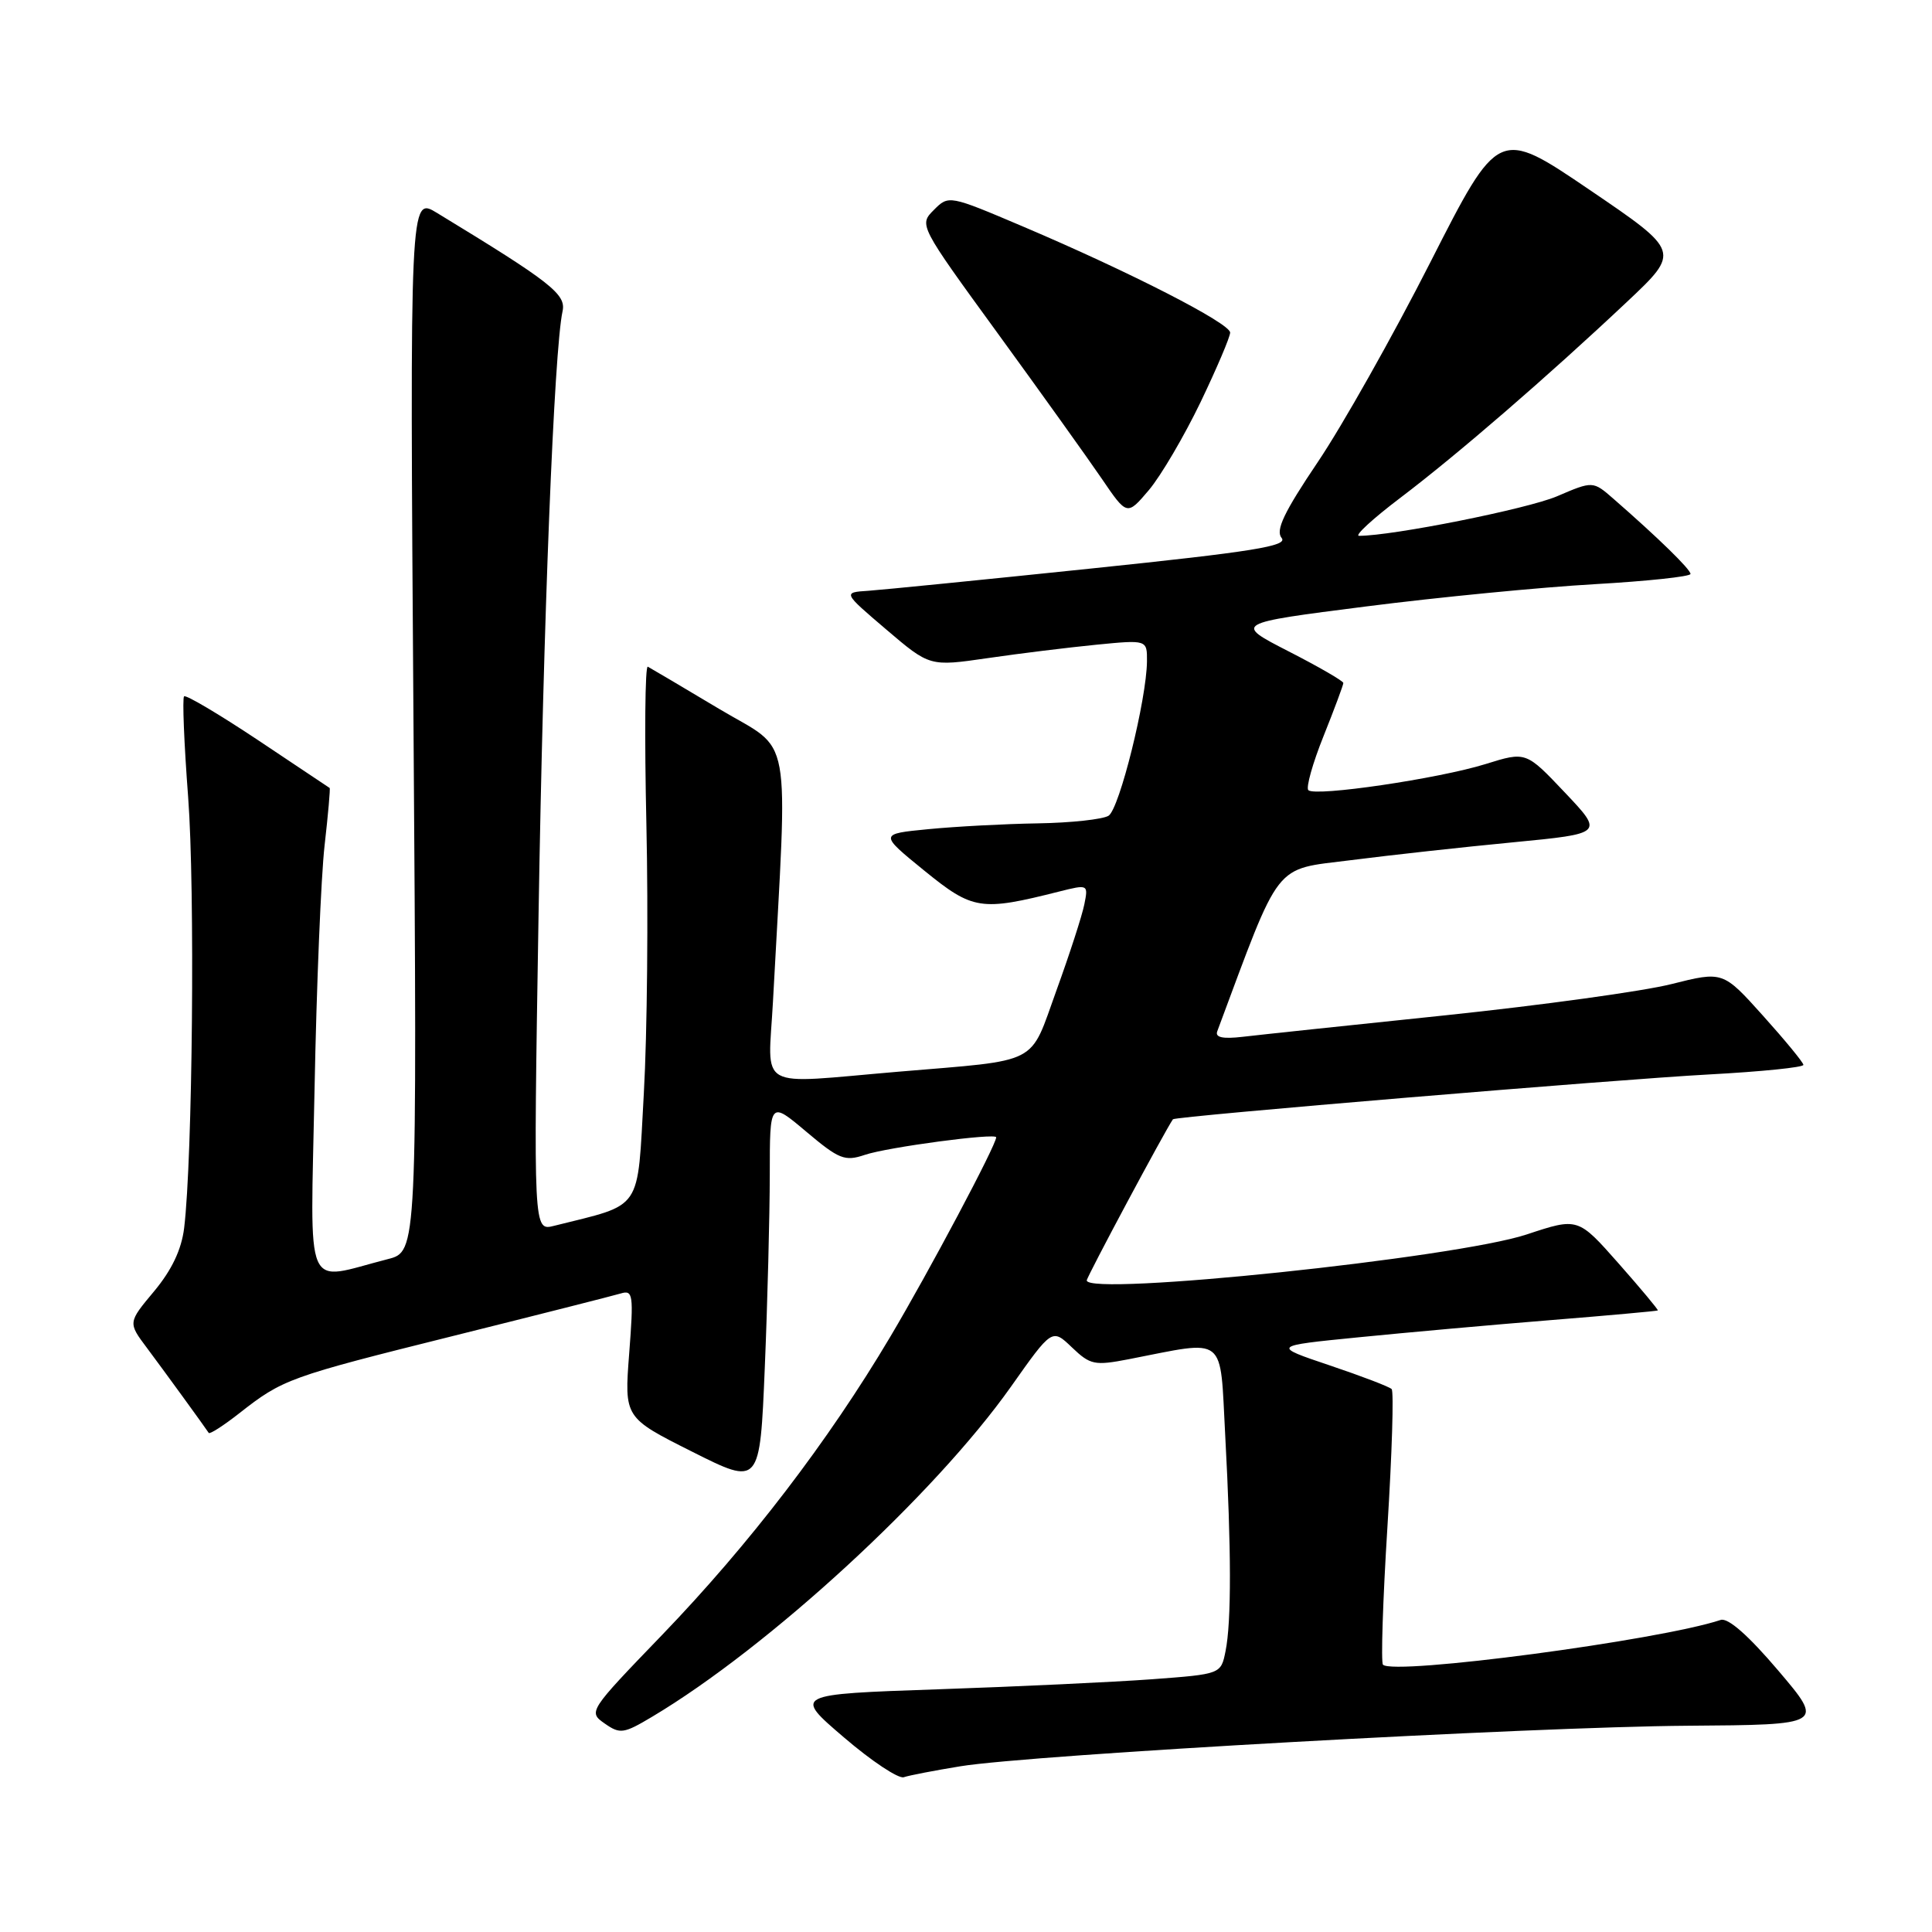 <?xml version="1.0" encoding="UTF-8" standalone="no"?>
<!DOCTYPE svg PUBLIC "-//W3C//DTD SVG 1.1//EN" "http://www.w3.org/Graphics/SVG/1.1/DTD/svg11.dtd" >
<svg xmlns="http://www.w3.org/2000/svg" xmlns:xlink="http://www.w3.org/1999/xlink" version="1.1" viewBox="0 0 256 256">
 <g >
 <path fill="currentColor"
d=" M 127.26 234.04 C 136.62 232.51 202.92 228.81 223.62 228.67 C 241.73 228.54 241.73 228.54 235.62 221.35 C 231.68 216.71 228.97 214.33 228.00 214.65 C 219.89 217.35 184.68 222.02 183.25 220.58 C 182.97 220.30 183.23 212.09 183.84 202.34 C 184.45 192.59 184.70 184.36 184.40 184.06 C 184.10 183.75 180.41 182.34 176.19 180.92 C 168.53 178.34 168.53 178.34 180.01 177.20 C 186.33 176.57 197.80 175.54 205.50 174.92 C 213.20 174.30 219.58 173.72 219.67 173.64 C 219.76 173.56 217.42 170.75 214.47 167.41 C 209.09 161.32 209.09 161.32 202.30 163.57 C 192.88 166.69 144.00 171.80 144.00 169.66 C 144.00 169.20 154.35 149.85 155.42 148.31 C 155.69 147.92 214.28 143.02 226.46 142.37 C 233.36 142.00 238.98 141.43 238.96 141.10 C 238.94 140.77 236.53 137.84 233.61 134.59 C 228.30 128.68 228.30 128.68 221.46 130.40 C 217.69 131.35 204.24 133.20 191.56 134.53 C 178.88 135.85 166.78 137.13 164.68 137.38 C 162.03 137.69 160.99 137.47 161.29 136.66 C 169.81 113.80 168.64 115.29 178.97 113.98 C 184.21 113.31 193.90 112.24 200.50 111.61 C 212.50 110.45 212.50 110.45 207.35 105.01 C 202.20 99.57 202.20 99.57 196.85 101.24 C 190.61 103.18 174.25 105.59 173.36 104.70 C 173.03 104.36 173.93 101.14 175.38 97.53 C 176.82 93.93 178.00 90.76 178.00 90.50 C 178.00 90.24 174.74 88.35 170.75 86.31 C 163.50 82.59 163.50 82.59 181.00 80.36 C 190.62 79.13 204.24 77.81 211.25 77.41 C 218.26 77.01 224.00 76.40 224.00 76.05 C 224.00 75.44 219.75 71.29 213.79 66.09 C 211.07 63.72 211.07 63.72 206.29 65.77 C 202.35 67.44 184.55 71.00 180.08 71.00 C 179.43 71.00 181.90 68.73 185.57 65.95 C 193.12 60.23 205.11 49.86 215.58 40.00 C 222.66 33.33 222.66 33.33 210.62 25.15 C 198.57 16.97 198.57 16.97 189.54 34.73 C 184.57 44.51 177.85 56.43 174.61 61.23 C 170.13 67.88 168.99 70.28 169.82 71.28 C 170.71 72.35 166.05 73.10 144.70 75.32 C 130.29 76.82 116.96 78.15 115.09 78.28 C 111.67 78.50 111.67 78.50 117.43 83.41 C 123.19 88.32 123.19 88.32 130.84 87.21 C 135.06 86.59 141.54 85.80 145.25 85.43 C 152.00 84.77 152.00 84.77 151.98 87.63 C 151.93 92.67 148.33 107.18 146.89 108.09 C 146.12 108.57 141.90 109.03 137.50 109.10 C 133.10 109.17 126.58 109.52 123.00 109.87 C 116.50 110.50 116.50 110.50 122.47 115.36 C 128.92 120.60 129.95 120.76 140.36 118.13 C 144.18 117.17 144.21 117.19 143.68 119.83 C 143.39 121.30 141.73 126.42 139.99 131.22 C 136.35 141.27 138.05 140.40 119.00 142.01 C 99.91 143.63 101.78 144.67 102.42 132.75 C 104.40 95.84 105.13 99.81 95.32 93.95 C 90.47 91.05 86.20 88.53 85.84 88.34 C 85.47 88.15 85.39 97.55 85.65 109.24 C 85.91 120.94 85.76 136.98 85.31 144.89 C 84.42 160.75 85.30 159.45 73.41 162.43 C 70.68 163.12 70.68 163.12 71.36 121.31 C 71.99 82.20 73.42 46.41 74.54 41.25 C 75.04 38.99 73.04 37.42 57.90 28.21 C 54.30 26.02 54.30 26.02 54.79 95.93 C 55.28 165.85 55.28 165.85 51.39 166.84 C 40.11 169.72 41.14 172.11 41.68 144.31 C 41.94 130.66 42.54 116.13 43.01 112.02 C 43.48 107.90 43.78 104.48 43.68 104.41 C 43.58 104.35 39.30 101.49 34.17 98.06 C 29.03 94.64 24.63 92.03 24.39 92.27 C 24.15 92.51 24.39 98.51 24.93 105.61 C 25.85 117.76 25.52 153.47 24.40 162.72 C 24.05 165.58 22.76 168.29 20.42 171.10 C 16.95 175.25 16.95 175.25 19.48 178.62 C 21.79 181.71 27.08 188.99 27.66 189.87 C 27.80 190.07 29.62 188.90 31.70 187.27 C 37.49 182.73 38.24 182.46 60.09 177.01 C 71.32 174.21 81.29 171.68 82.26 171.39 C 83.88 170.90 83.97 171.54 83.37 179.35 C 82.72 187.84 82.72 187.84 91.70 192.35 C 100.69 196.87 100.69 196.87 101.34 181.18 C 101.70 172.56 101.99 161.09 102.00 155.69 C 102.00 145.88 102.00 145.88 106.83 149.95 C 111.17 153.61 111.94 153.92 114.58 153.03 C 117.57 152.01 132.00 150.09 132.00 150.70 C 132.00 151.73 123.11 168.47 117.96 177.14 C 109.75 190.97 99.32 204.60 87.71 216.66 C 78.00 226.73 77.93 226.84 80.12 228.37 C 82.16 229.80 82.64 229.73 86.41 227.48 C 101.85 218.28 123.83 198.06 133.96 183.74 C 139.41 176.02 139.41 176.02 142.04 178.54 C 144.47 180.86 145.03 180.98 149.58 180.10 C 162.70 177.55 161.62 176.70 162.35 190.24 C 163.16 205.35 163.18 214.87 162.39 218.79 C 161.78 221.83 161.78 221.83 152.64 222.51 C 147.61 222.88 134.87 223.48 124.32 223.84 C 105.14 224.50 105.14 224.50 111.82 230.21 C 115.49 233.36 119.07 235.73 119.76 235.49 C 120.45 235.25 123.83 234.60 127.26 234.04 Z  M 159.07 53.31 C 161.23 48.80 163.00 44.65 163.00 44.07 C 163.00 42.84 149.70 36.03 135.61 30.04 C 125.75 25.85 125.71 25.84 123.74 27.82 C 121.76 29.80 121.78 29.84 132.19 44.15 C 137.93 52.04 144.14 60.72 145.99 63.43 C 149.34 68.35 149.34 68.35 152.24 64.93 C 153.83 63.04 156.90 57.81 159.07 53.31 Z "/>
</g>
</svg>